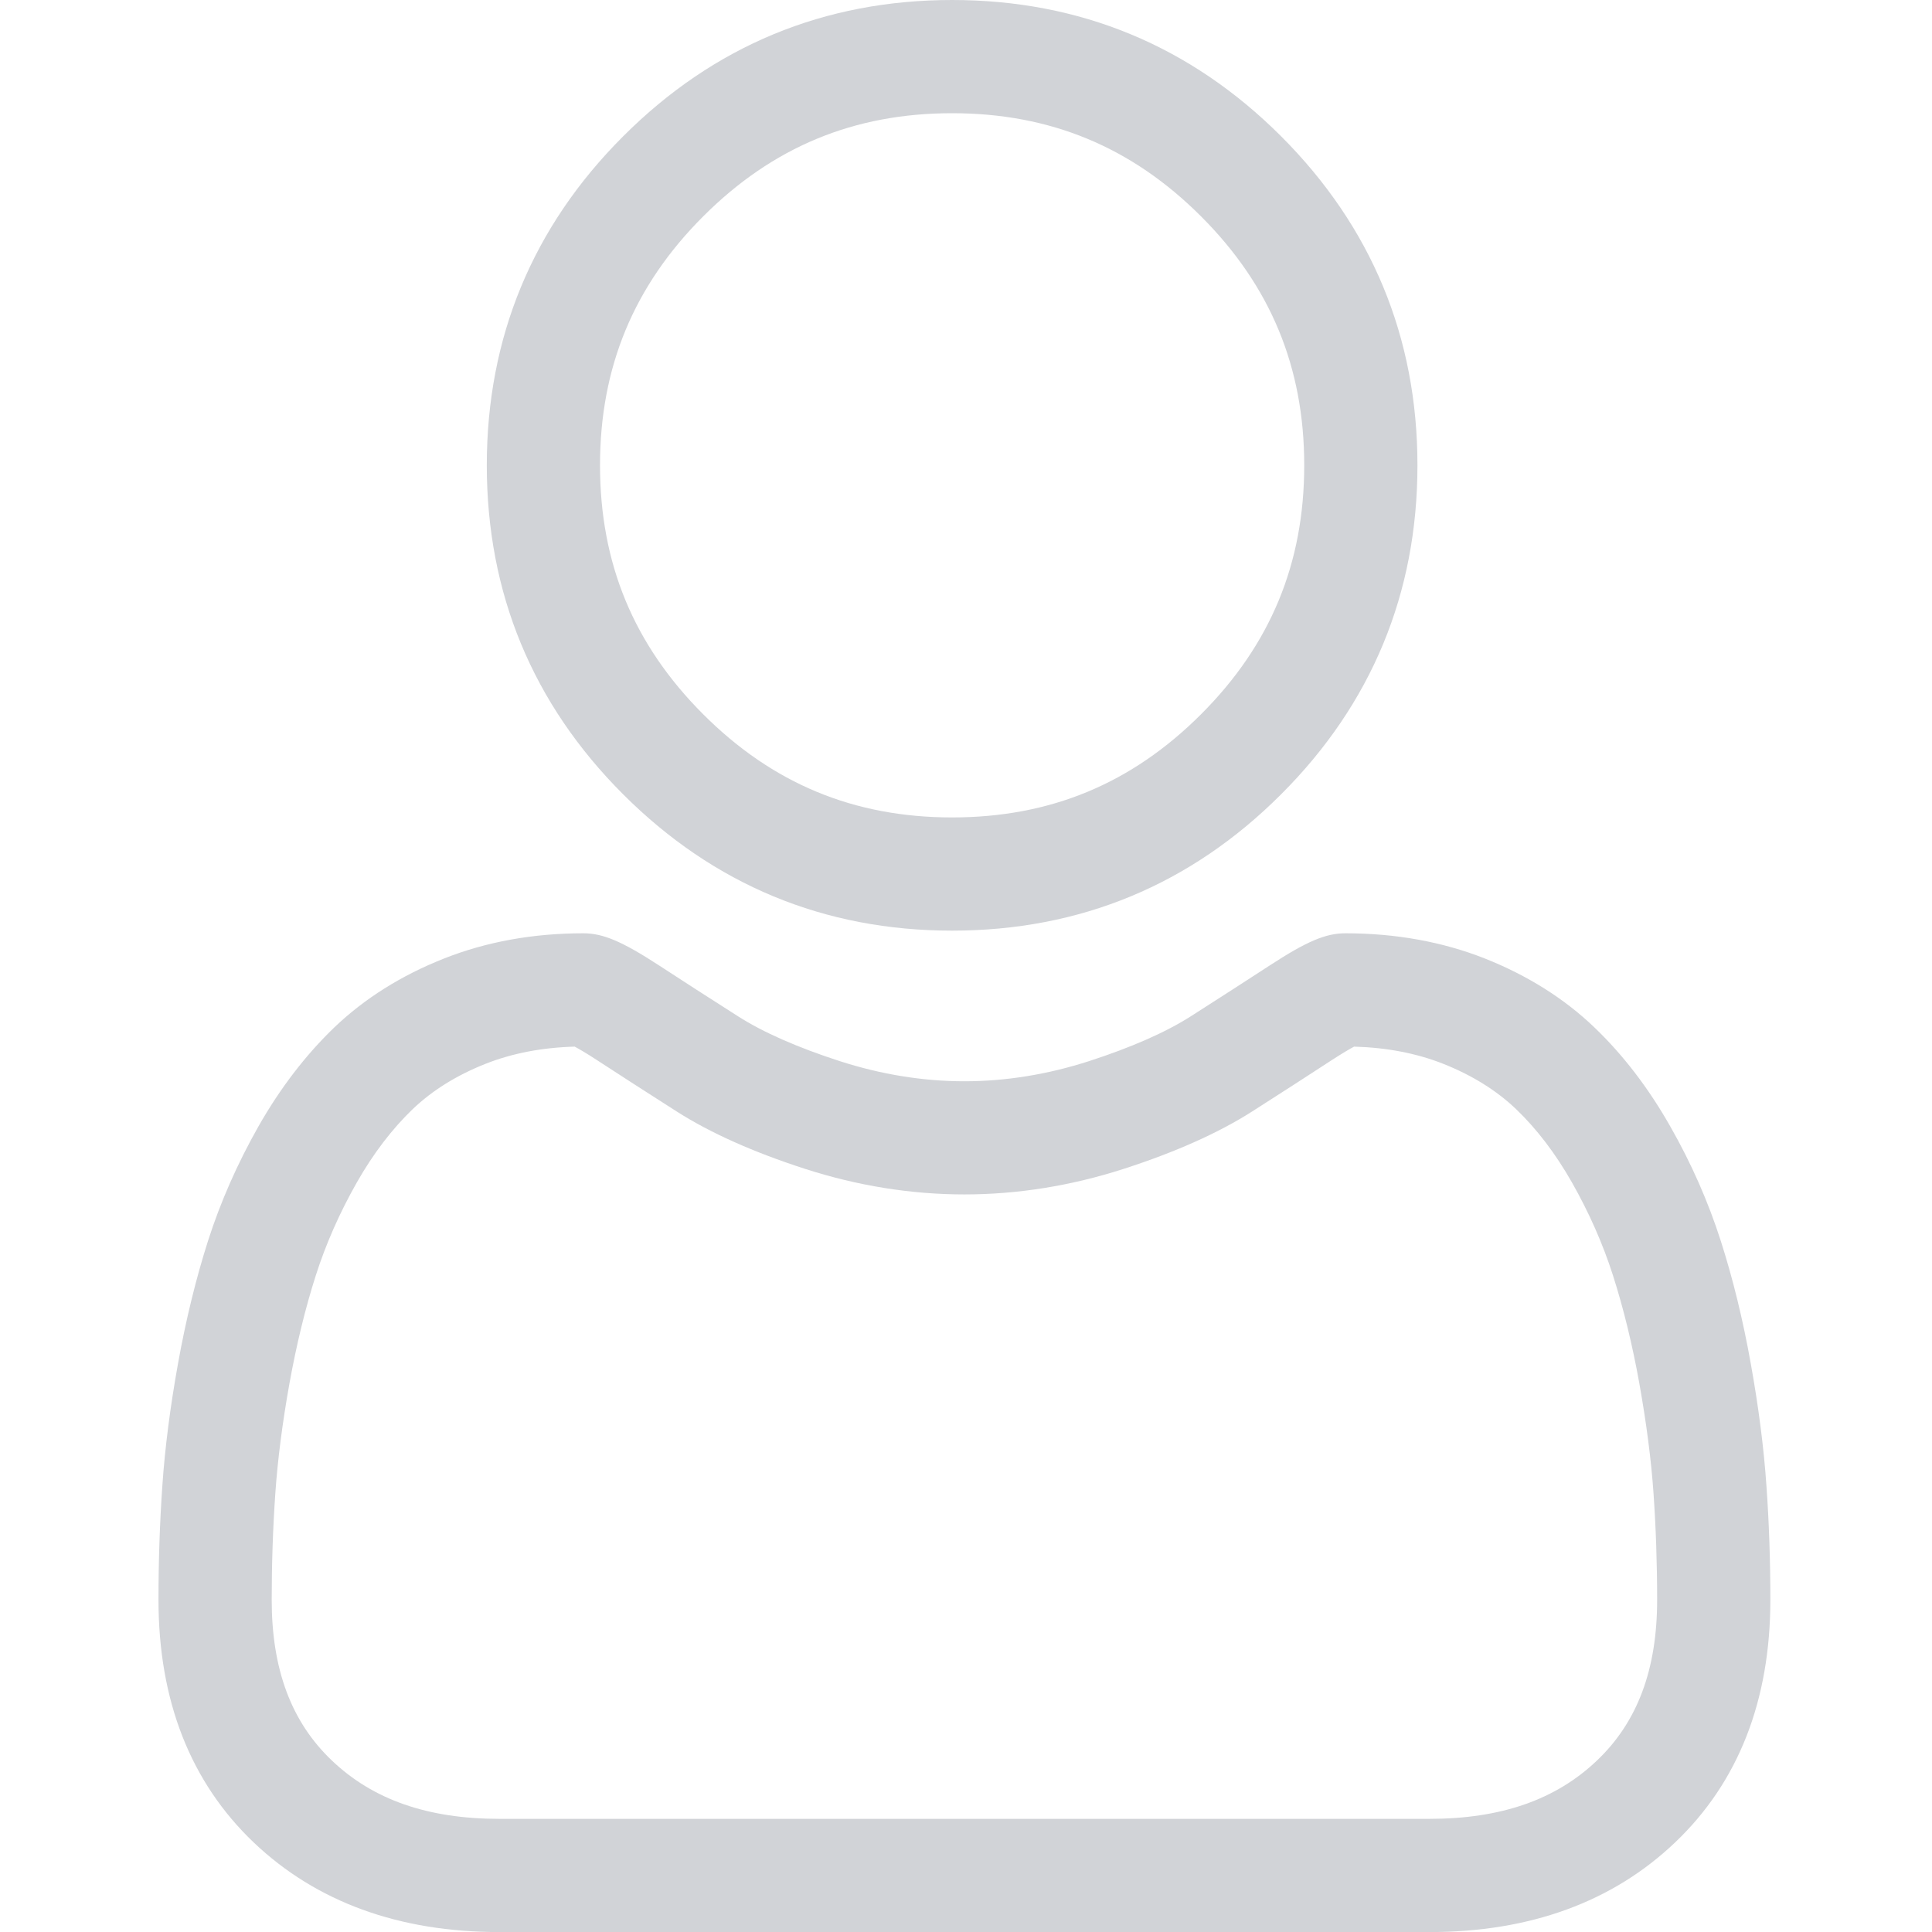 <svg width="30" height="30" viewBox="0 0 30 30" fill="none" xmlns="http://www.w3.org/2000/svg">
<g clip-path="url(#clip0_351_14150)">
<path d="M14.784 14.451C16.77 14.451 18.489 13.739 19.893 12.334C21.298 10.93 22.01 9.211 22.01 7.225C22.01 5.24 21.298 3.522 19.893 2.116C18.488 0.712 16.77 0 14.784 0C12.799 0 11.08 0.712 9.676 2.117C8.271 3.521 7.559 5.24 7.559 7.225C7.559 9.211 8.271 10.93 9.676 12.334C11.081 13.739 12.8 14.451 14.784 14.451ZM10.919 3.36C11.997 2.282 13.261 1.758 14.784 1.758C16.308 1.758 17.572 2.282 18.65 3.36C19.728 4.438 20.252 5.702 20.252 7.225C20.252 8.749 19.728 10.013 18.65 11.091C17.572 12.169 16.308 12.693 14.784 12.693C13.261 12.693 11.997 12.169 10.919 11.091C9.841 10.013 9.317 8.749 9.317 7.225C9.317 5.702 9.841 4.438 10.919 3.36Z" fill="#D1D3D7"/>
<path d="M27.429 23.07C27.389 22.485 27.307 21.847 27.186 21.174C27.065 20.495 26.908 19.854 26.72 19.268C26.526 18.662 26.263 18.064 25.936 17.491C25.598 16.895 25.201 16.377 24.755 15.951C24.289 15.505 23.718 15.146 23.058 14.884C22.4 14.624 21.671 14.492 20.891 14.492C20.585 14.492 20.289 14.618 19.717 14.991C19.365 15.22 18.953 15.486 18.494 15.779C18.101 16.03 17.568 16.264 16.911 16.477C16.269 16.684 15.618 16.79 14.975 16.79C14.332 16.79 13.681 16.684 13.039 16.477C12.382 16.264 11.849 16.03 11.457 15.779C11.001 15.489 10.589 15.223 10.232 14.99C9.661 14.618 9.364 14.492 9.058 14.492C8.278 14.492 7.549 14.624 6.892 14.885C6.232 15.146 5.661 15.505 5.194 15.951C4.749 16.378 4.351 16.896 4.013 17.491C3.688 18.064 3.424 18.662 3.23 19.268C3.043 19.854 2.886 20.495 2.764 21.174C2.643 21.846 2.561 22.484 2.521 23.07C2.481 23.643 2.461 24.239 2.461 24.842C2.461 26.408 2.959 27.675 3.94 28.61C4.91 29.533 6.193 30.001 7.753 30.001H22.198C23.758 30.001 25.041 29.533 26.01 28.61C26.992 27.676 27.49 26.408 27.49 24.841C27.49 24.237 27.47 23.641 27.429 23.07ZM24.798 27.337C24.158 27.947 23.307 28.243 22.198 28.243H7.753C6.644 28.243 5.793 27.947 5.153 27.337C4.524 26.739 4.219 25.922 4.219 24.842C4.219 24.28 4.238 23.725 4.275 23.192C4.311 22.669 4.385 22.095 4.494 21.485C4.603 20.882 4.74 20.316 4.904 19.804C5.061 19.313 5.276 18.827 5.542 18.359C5.796 17.913 6.088 17.53 6.41 17.221C6.712 16.933 7.091 16.696 7.539 16.519C7.953 16.355 8.418 16.266 8.924 16.252C8.985 16.285 9.095 16.347 9.272 16.463C9.634 16.699 10.05 16.967 10.511 17.261C11.03 17.592 11.699 17.891 12.498 18.149C13.315 18.413 14.148 18.547 14.975 18.547C15.802 18.547 16.635 18.413 17.452 18.149C18.251 17.891 18.92 17.592 19.44 17.261C19.911 16.96 20.316 16.699 20.677 16.463C20.855 16.348 20.964 16.285 21.026 16.252C21.531 16.266 21.997 16.355 22.411 16.519C22.858 16.696 23.238 16.933 23.54 17.221C23.862 17.529 24.154 17.912 24.408 18.359C24.674 18.827 24.889 19.314 25.046 19.804C25.21 20.317 25.348 20.882 25.456 21.484C25.565 22.096 25.64 22.67 25.676 23.192V23.192C25.713 23.723 25.732 24.278 25.732 24.842C25.732 25.923 25.427 26.739 24.798 27.337Z" fill="#D1D3D7"/>
</g>
<defs>
<clipPath id="clip0_351_14150">
<rect width="30" height="30" fill="white"/>
</clipPath>
</defs>
</svg>
